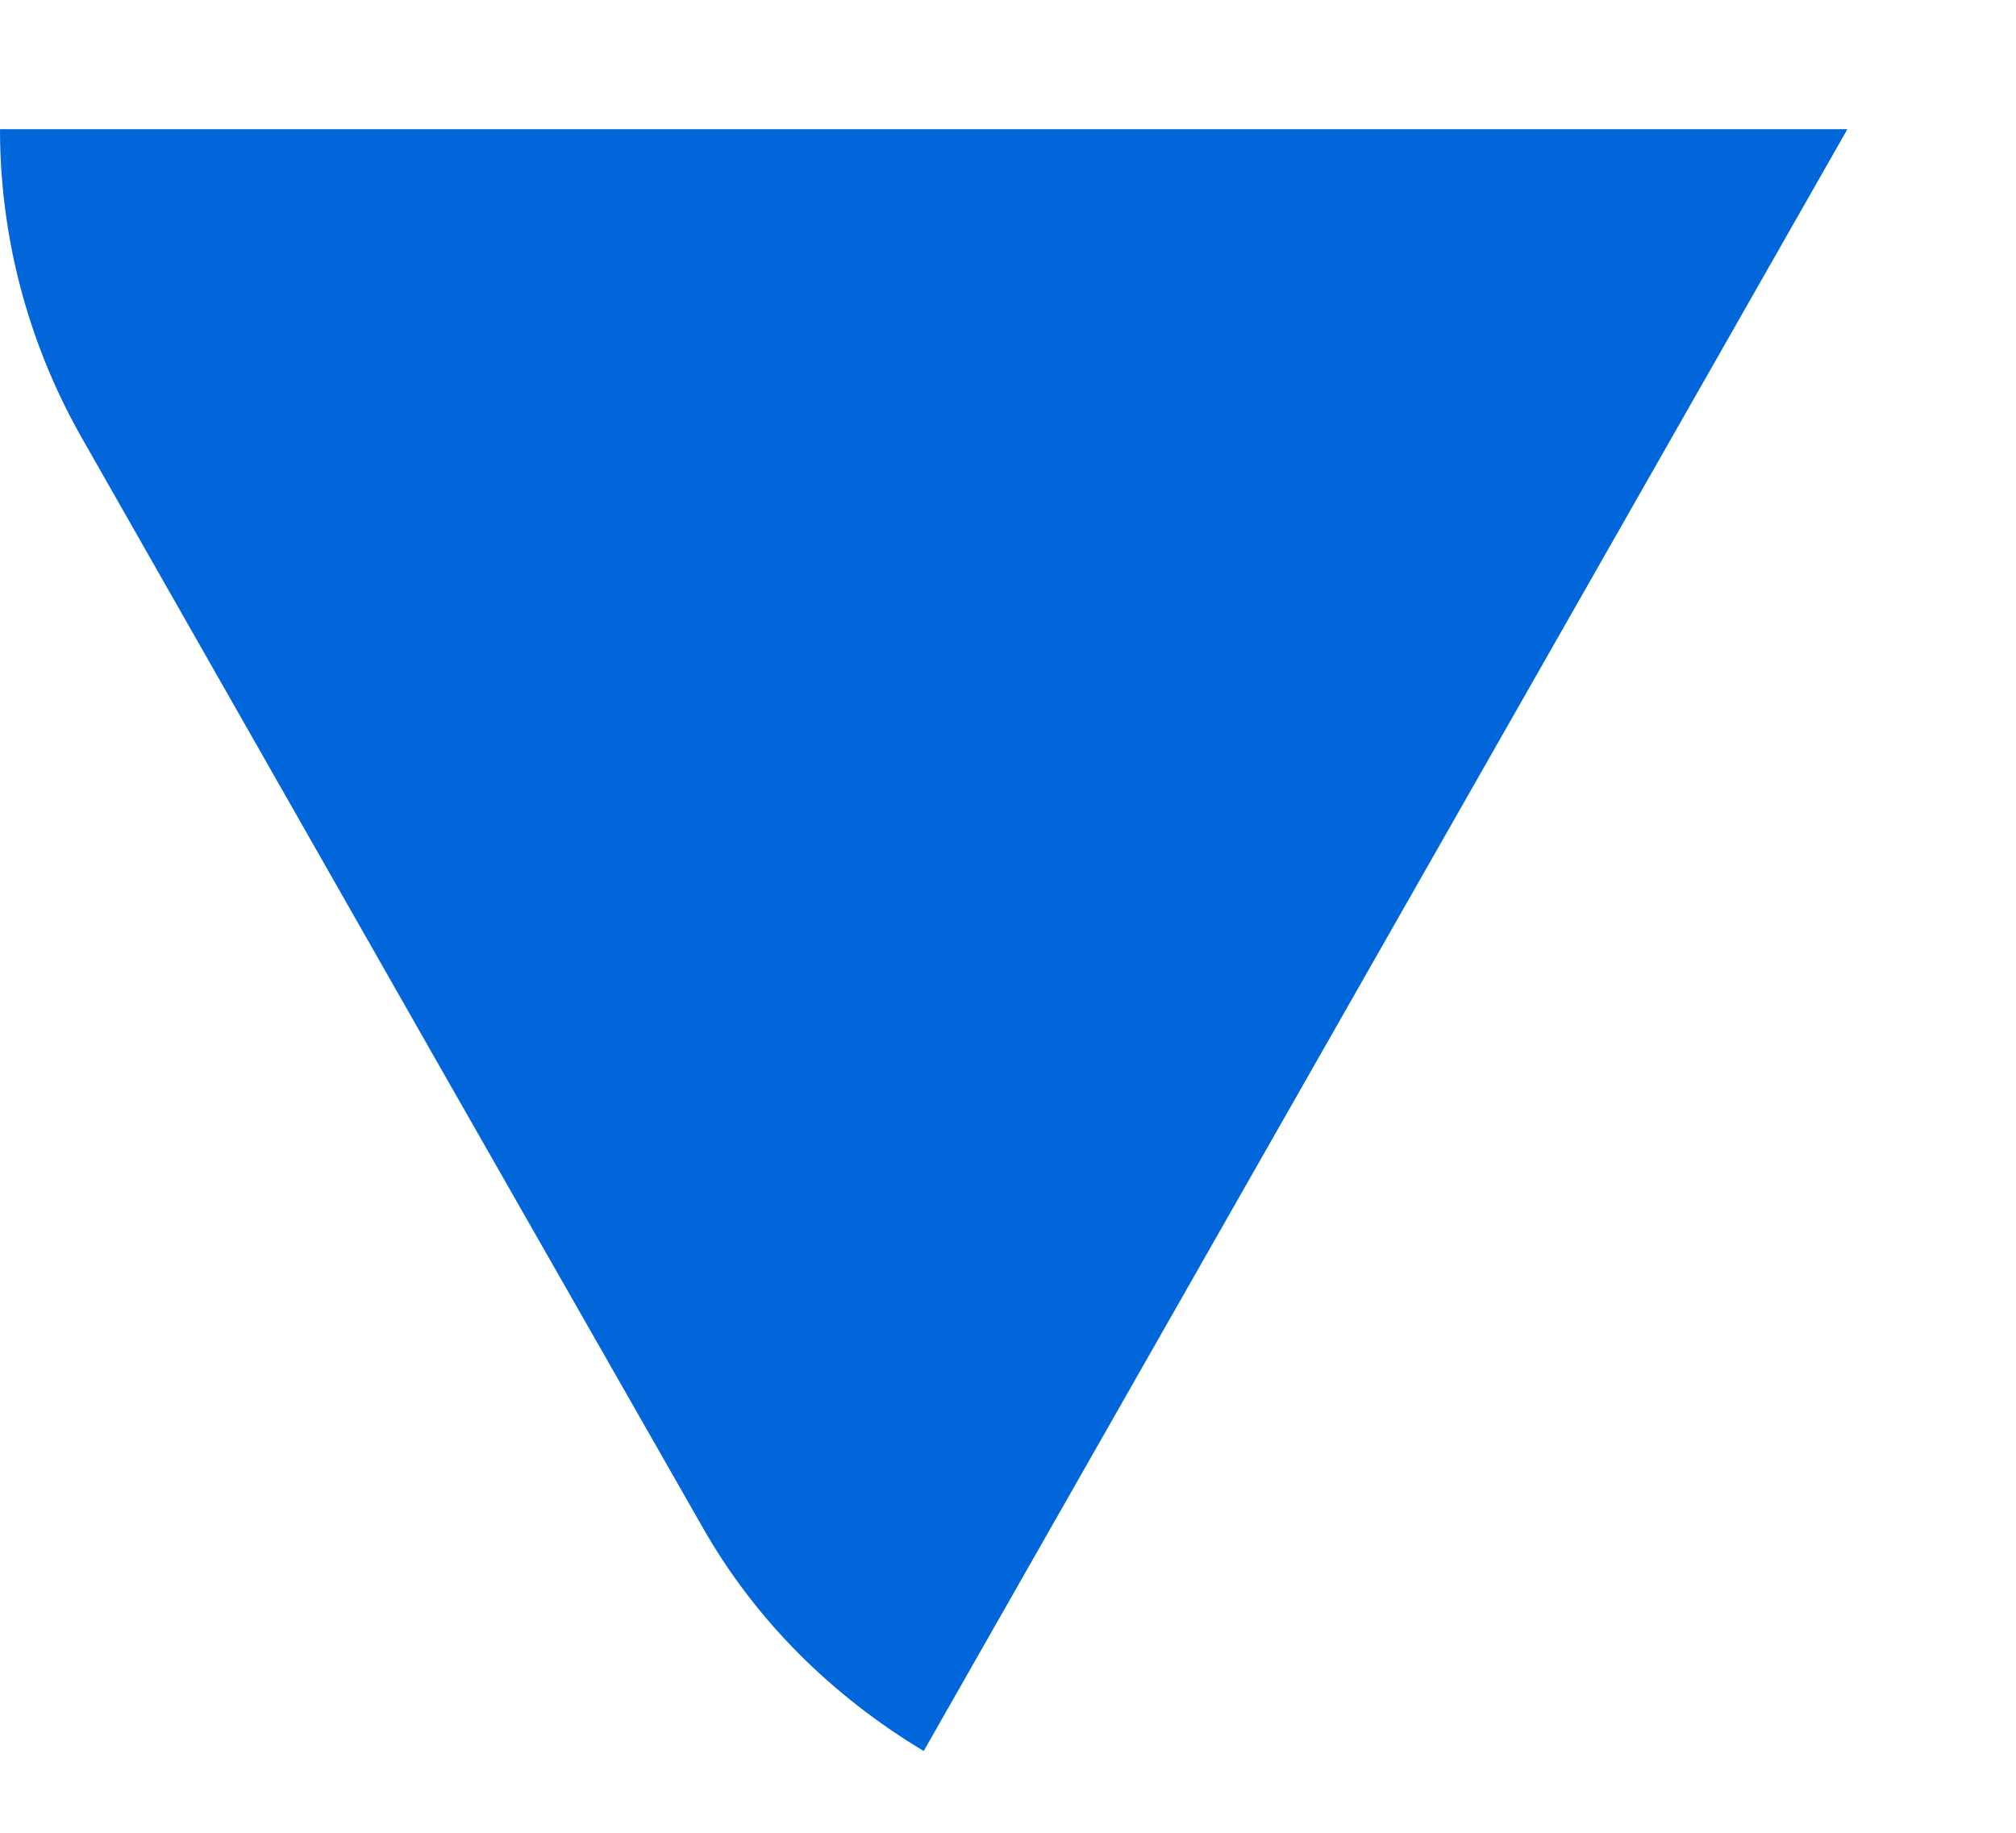 <?xml version="1.0" encoding="UTF-8" standalone="no"?><svg width='11' height='10' viewBox='0 0 11 10' fill='none' xmlns='http://www.w3.org/2000/svg'>
<path d='M2.419 5.854L3.83 8.327C4.124 8.847 4.545 9.256 5.04 9.554L10.08 0.705H0C0 1.281 0.147 1.858 0.44 2.378L2.419 5.854Z' fill='#0066DA'/>
</svg>
